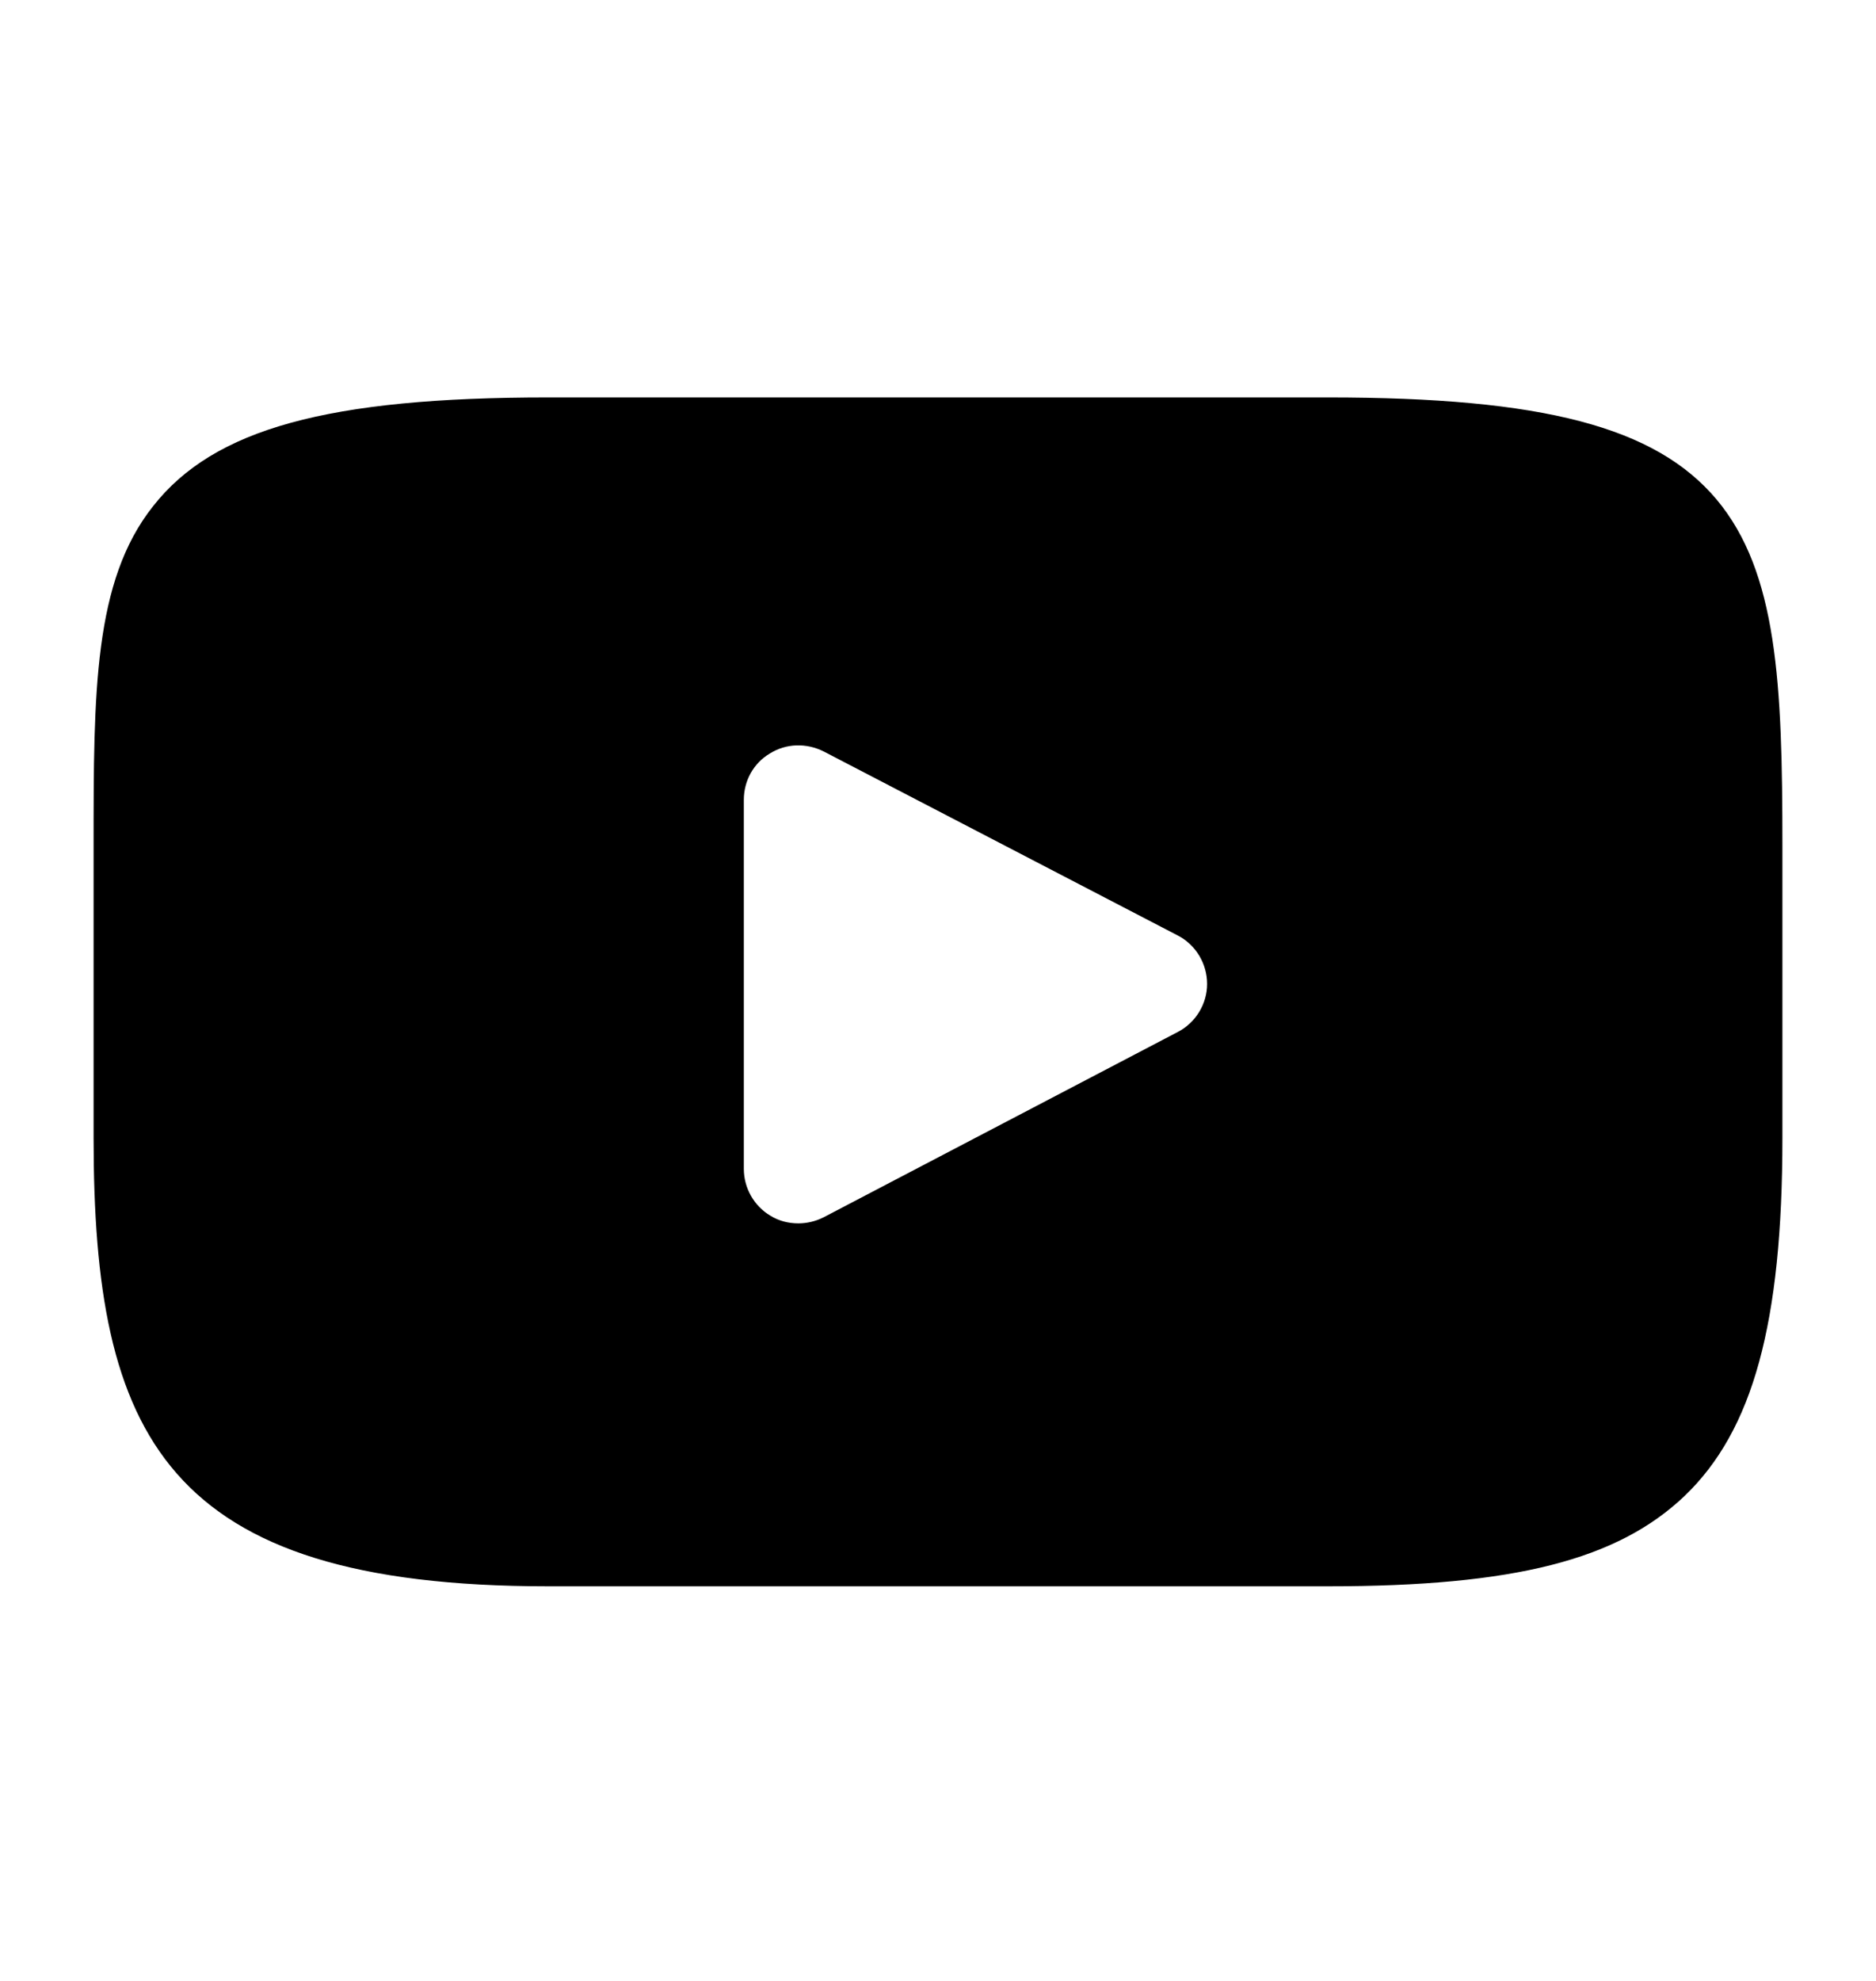 <?xml version="1.0" encoding="UTF-8"?>
<svg xmlns="http://www.w3.org/2000/svg" xmlns:xlink="http://www.w3.org/1999/xlink" width="18px" height="19px" viewBox="0 0 18 18" version="1.1">
<g id="surface1">
<path style=" stroke:none;fill-rule:evenodd;fill:rgb(0%,0%,0%);fill-opacity:1;" d="M 16.469 4.289 C 15.883 3.594 14.805 3.312 12.742 3.312 L 5.258 3.312 C 3.148 3.312 2.051 3.613 1.469 4.355 C 0.898 5.074 0.898 6.141 0.898 7.609 L 0.898 10.414 C 0.898 13.266 1.574 14.715 5.258 14.715 L 12.742 14.715 C 14.531 14.715 15.52 14.461 16.164 13.848 C 16.82 13.219 17.102 12.191 17.102 10.414 L 17.102 7.609 C 17.102 6.059 17.055 4.988 16.469 4.289 Z M 11.301 9.398 L 7.902 11.176 C 7.824 11.215 7.742 11.234 7.66 11.234 C 7.566 11.234 7.473 11.211 7.391 11.16 C 7.234 11.066 7.137 10.895 7.137 10.711 L 7.137 7.172 C 7.137 6.988 7.23 6.82 7.387 6.727 C 7.543 6.629 7.738 6.625 7.902 6.707 L 11.301 8.473 C 11.473 8.562 11.582 8.742 11.582 8.938 C 11.582 9.129 11.473 9.309 11.301 9.398 Z M 11.301 9.398 "/>
</g>
</svg>
